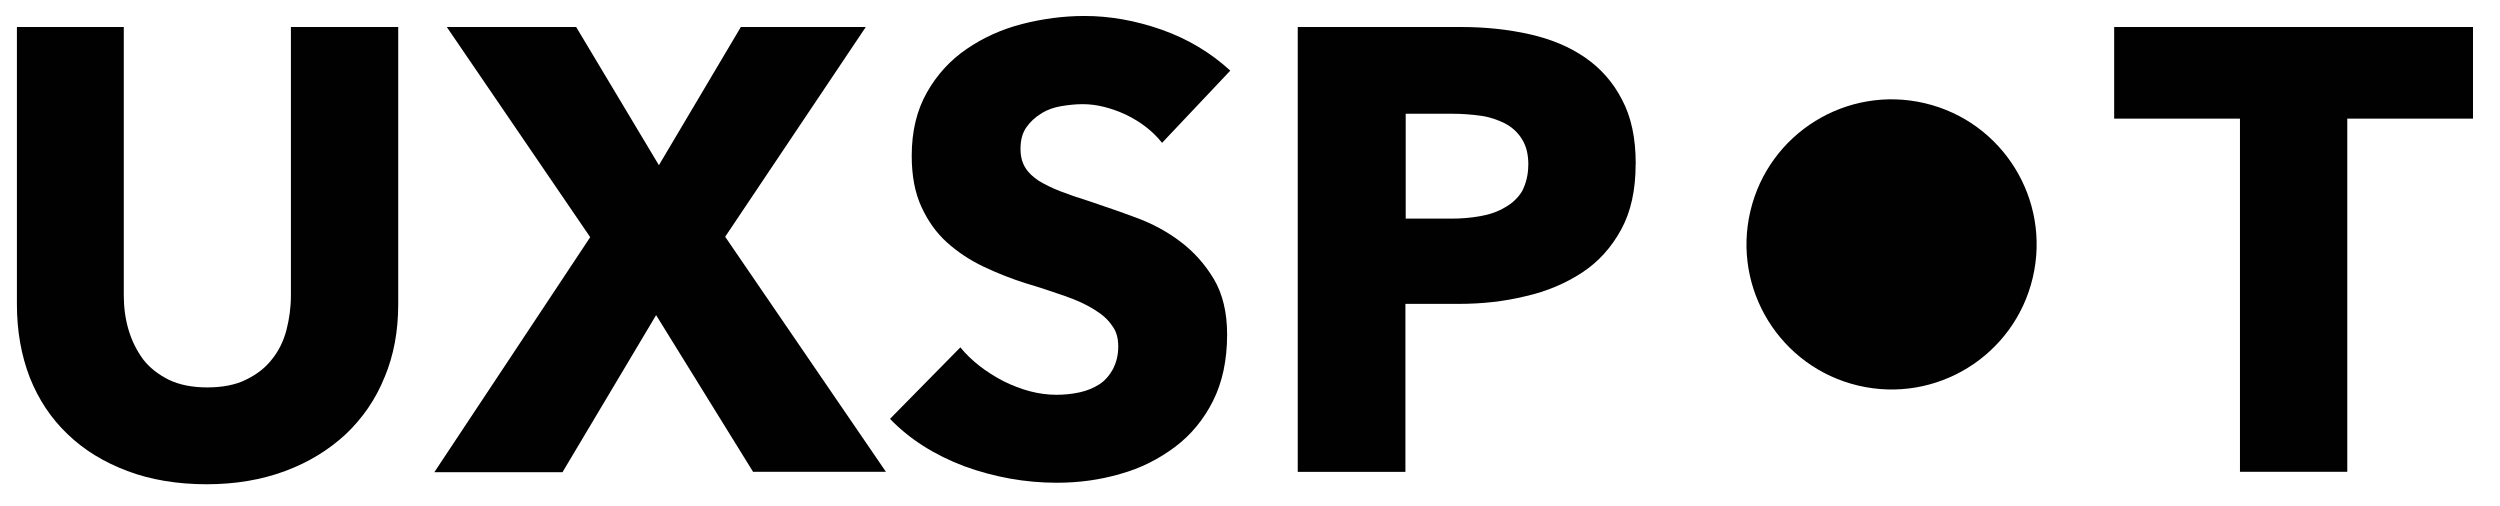 <?xml version="1.0" encoding="UTF-8"?>
<svg id="Layer_1" data-name="Layer 1" xmlns="http://www.w3.org/2000/svg" viewBox="0 0 348.99 70.59">
  <defs>
    <style>
      .cls-1 {
        fill: #010101;
        stroke-width: 0px;
      }
    </style>
  </defs>
  <g>
    <path class="cls-1" d="m53.67,52.68c-1.23,3.08-3.08,5.72-5.38,7.91-2.36,2.19-5.16,3.93-8.47,5.16-3.31,1.23-6.96,1.85-10.99,1.85s-7.8-.62-11.05-1.85-6.06-2.92-8.36-5.16c-2.3-2.19-4.04-4.82-5.27-7.91-1.18-3.08-1.79-6.45-1.79-10.21V3.77h14.92v37.47c0,1.68.22,3.31.67,4.82s1.12,2.86,2.02,4.09c.9,1.18,2.13,2.13,3.59,2.86,1.51.73,3.31,1.07,5.38,1.07s3.93-.34,5.38-1.07c1.51-.73,2.69-1.63,3.65-2.86.95-1.18,1.63-2.58,2.02-4.09.39-1.51.62-3.14.62-4.82V3.77h14.98v38.7c0,3.76-.62,7.12-1.91,10.21Z"/>
    <path class="cls-1" d="m105.16,65.92l-13.57-21.93-13.07,21.93h-17.89l21.76-32.81L62.37,3.77h18.06l11.55,19.29,11.44-19.29h17.44l-19.63,29.28,22.44,32.81h-18.51v.06Z"/>
    <path class="cls-1" d="m162.21,19.93c-1.29-1.63-2.97-2.92-5.05-3.93-2.08-.95-4.09-1.46-6-1.46-1.01,0-2.02.11-3.03.28s-1.96.5-2.75,1.01c-.84.5-1.51,1.12-2.08,1.91s-.84,1.79-.84,3.03c0,1.07.22,1.91.67,2.64.45.73,1.07,1.29,1.91,1.85.84.5,1.85,1.01,3.03,1.46s2.47.9,3.93,1.35c2.13.73,4.32,1.46,6.56,2.3,2.3.84,4.37,1.96,6.23,3.37,1.85,1.4,3.42,3.14,4.66,5.22,1.23,2.08,1.85,4.66,1.85,7.74,0,3.59-.67,6.67-1.96,9.25s-3.08,4.77-5.33,6.45-4.77,2.97-7.63,3.76c-2.86.84-5.83,1.23-8.86,1.23-4.43,0-8.75-.79-12.9-2.3-4.15-1.57-7.63-3.76-10.38-6.62l9.82-9.98c1.51,1.85,3.53,3.42,6,4.71,2.47,1.23,4.94,1.91,7.4,1.91,1.12,0,2.19-.11,3.25-.34s1.96-.62,2.75-1.12,1.4-1.23,1.91-2.13c.45-.9.73-1.91.73-3.14s-.28-2.19-.9-2.97c-.56-.84-1.4-1.57-2.52-2.24-1.07-.67-2.41-1.29-4.04-1.85-1.63-.56-3.42-1.18-5.5-1.79-1.96-.62-3.93-1.4-5.83-2.3s-3.59-2.02-5.1-3.37c-1.51-1.35-2.69-3.03-3.59-4.99-.9-1.96-1.35-4.32-1.35-7.12,0-3.48.73-6.39,2.13-8.86,1.4-2.47,3.25-4.49,5.55-6.06,2.3-1.57,4.88-2.75,7.74-3.48s5.78-1.12,8.69-1.12c3.53,0,7.07.62,10.77,1.91,3.65,1.29,6.84,3.2,9.59,5.72l-9.54,10.1Z"/>
    <path class="cls-1" d="m228.33,22.9c0,3.65-.67,6.67-2.02,9.14-1.35,2.47-3.14,4.49-5.44,6s-4.94,2.64-7.91,3.31c-2.97.73-6.06,1.07-9.31,1.07h-7.46v23.45h-15.03V3.77h22.83c3.37,0,6.56.34,9.54,1.01,2.97.67,5.55,1.74,7.74,3.25,2.19,1.51,3.93,3.48,5.16,5.89,1.29,2.41,1.91,5.38,1.91,8.97Zm-14.98.11c0-1.46-.28-2.64-.9-3.59-.56-.95-1.4-1.68-2.36-2.19-1.01-.5-2.13-.9-3.37-1.07-1.23-.17-2.58-.28-3.93-.28h-6.56v14.64h6.34c1.4,0,2.75-.11,4.04-.34,1.29-.22,2.47-.62,3.48-1.23,1.01-.56,1.85-1.35,2.41-2.3.5-1.01.84-2.19.84-3.65Z"/>
    <path class="cls-1" d="m327.67,16.56v49.3h-14.98V16.56h-17.56V3.77h50.09v12.79h-17.56Z"/>
  </g>
  <circle class="cls-1" cx="264.06" cy="34.12" r="20.25" transform="translate(170.19 283.28) rotate(-76.72)"/>
</svg>